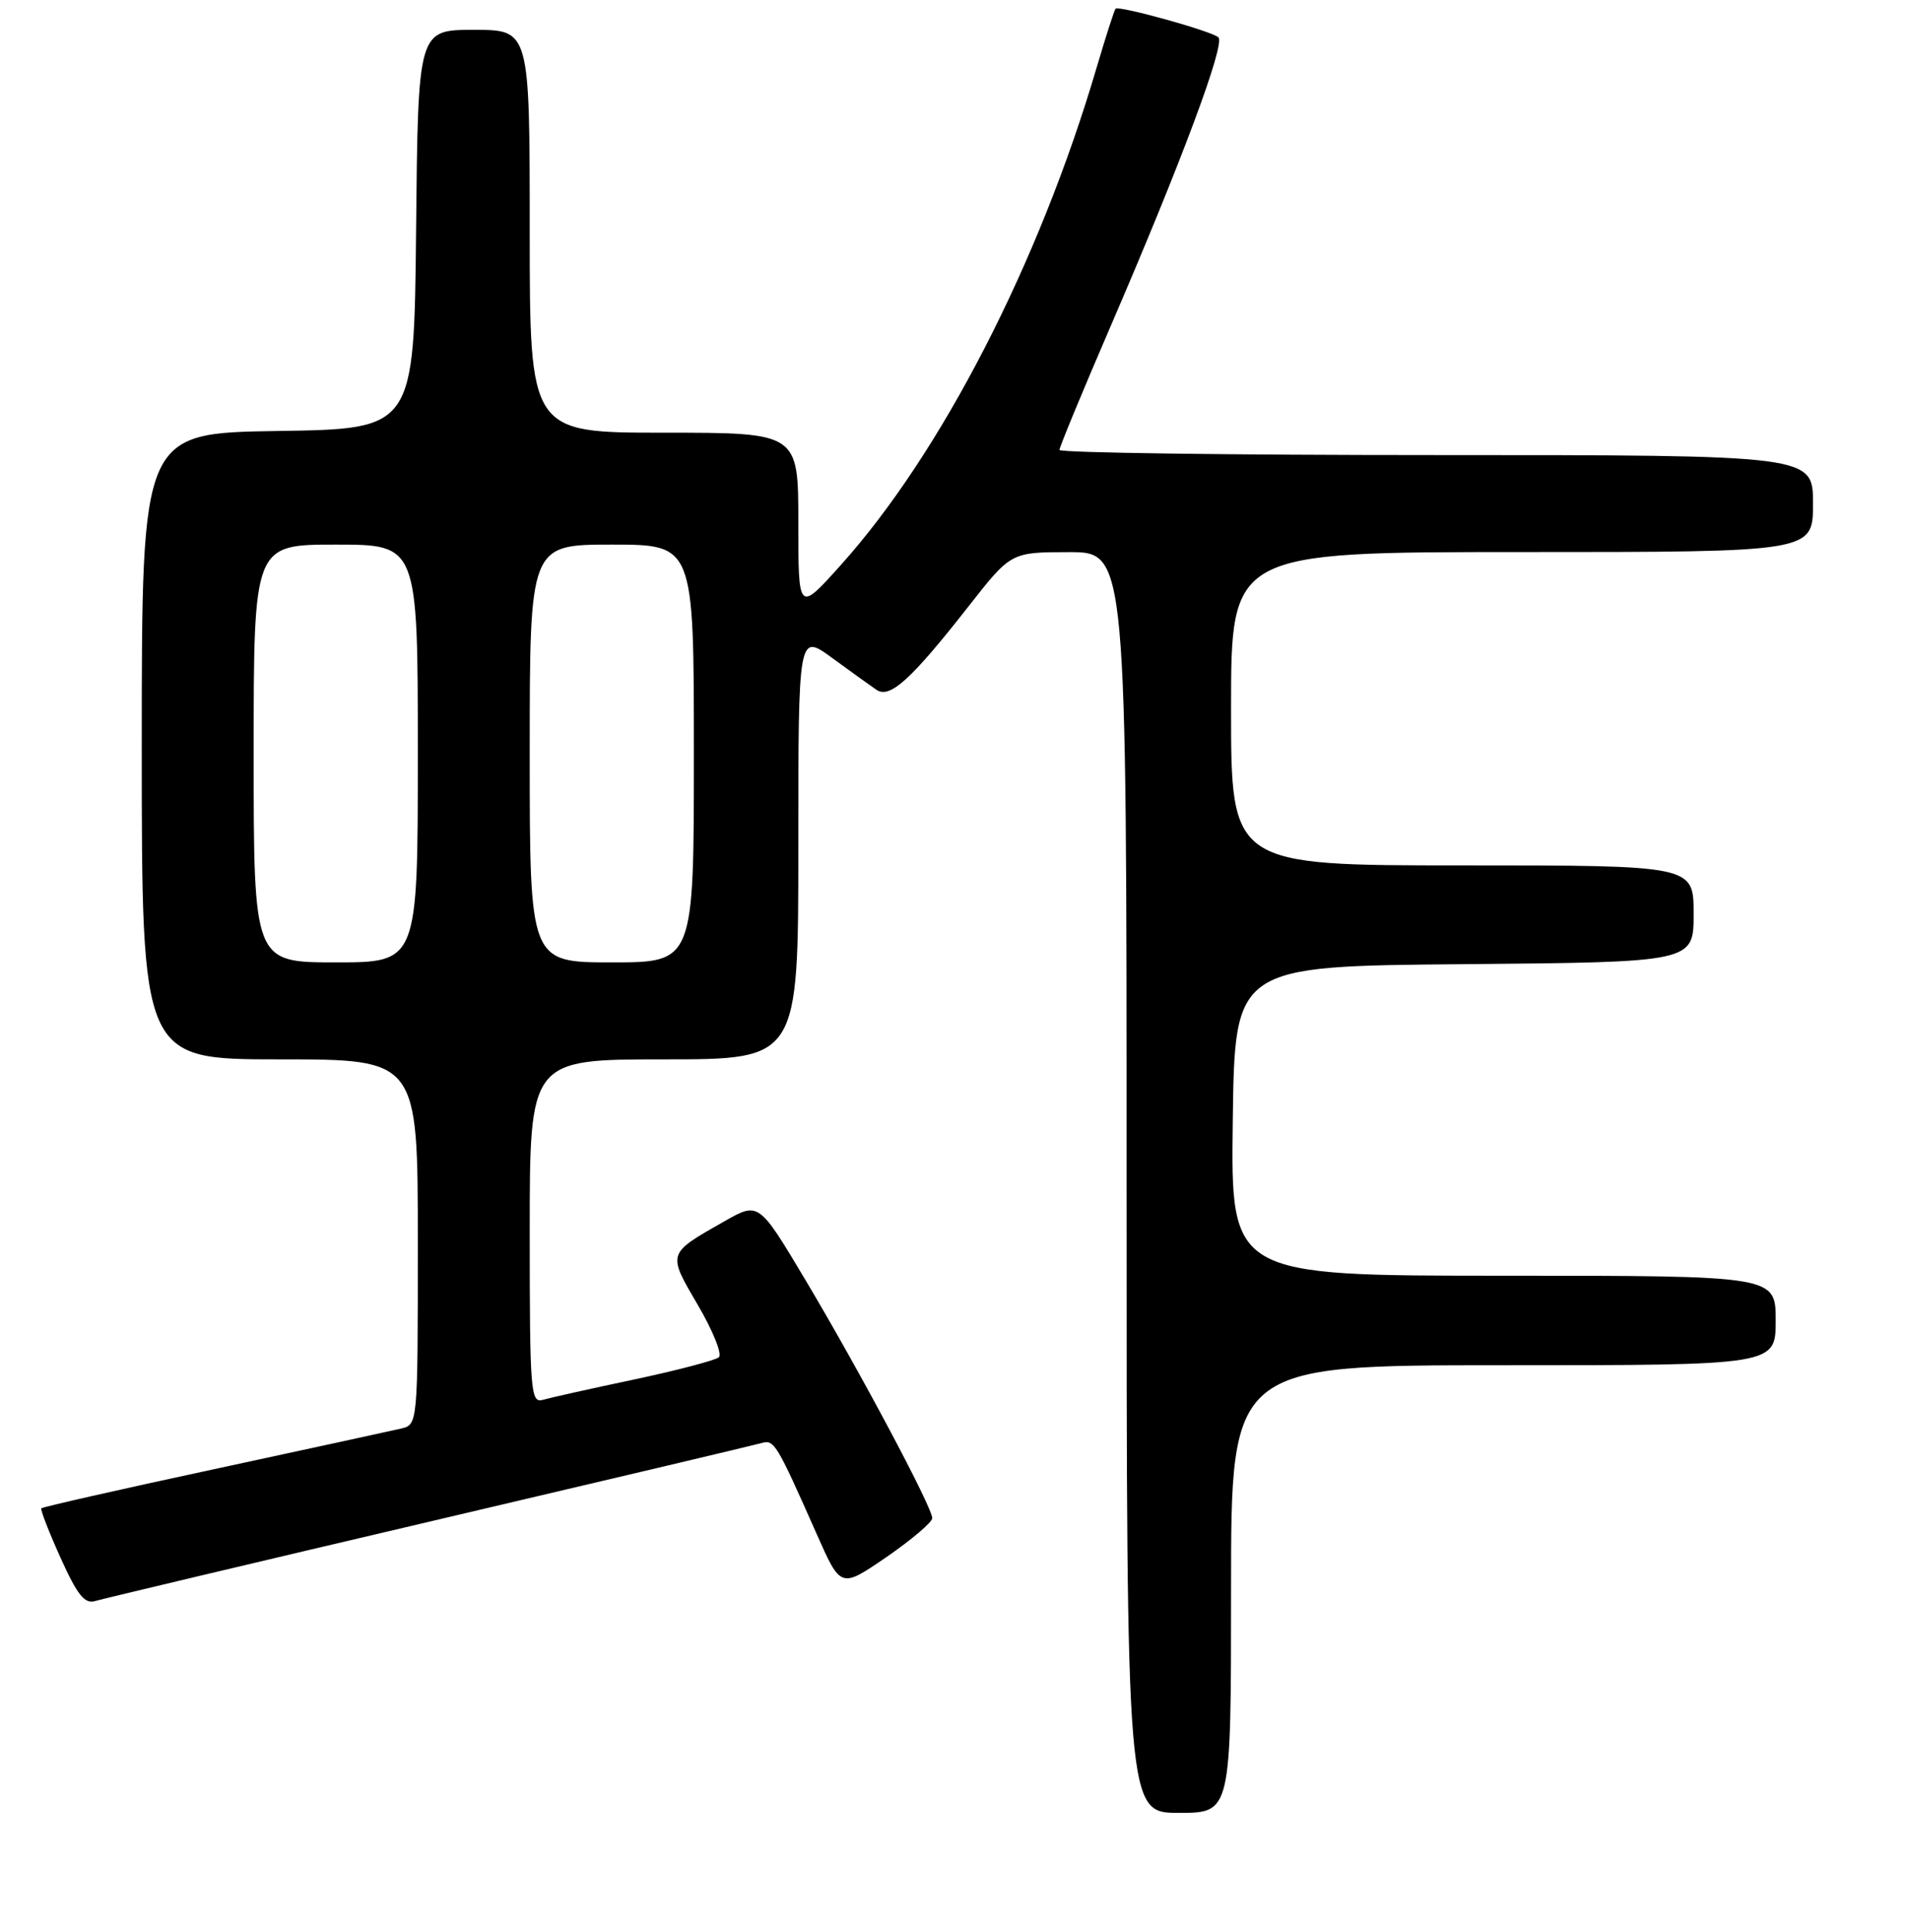 <?xml version="1.0" encoding="UTF-8" standalone="no"?>
<!DOCTYPE svg PUBLIC "-//W3C//DTD SVG 1.1//EN" "http://www.w3.org/Graphics/SVG/1.1/DTD/svg11.dtd" >
<svg xmlns="http://www.w3.org/2000/svg" xmlns:xlink="http://www.w3.org/1999/xlink" version="1.1" viewBox="0 0 256 259">
 <g >
 <path fill="currentColor"
d=" M 165.00 213.00 C 165.00 183.00 165.00 183.00 201.50 183.00 C 238.00 183.00 238.00 183.00 238.00 177.00 C 238.00 171.00 238.00 171.00 201.48 171.00 C 164.96 171.00 164.96 171.00 165.23 150.25 C 165.50 129.50 165.50 129.50 196.25 129.24 C 227.00 128.97 227.00 128.97 227.00 122.49 C 227.00 116.00 227.00 116.00 196.00 116.00 C 165.00 116.00 165.00 116.00 165.00 95.00 C 165.00 74.00 165.00 74.00 204.00 74.00 C 243.00 74.00 243.00 74.00 243.00 67.50 C 243.00 61.00 243.00 61.00 192.50 61.00 C 164.72 61.00 142.00 60.69 142.00 60.31 C 142.00 59.93 145.12 52.39 148.93 43.56 C 158.38 21.65 164.27 5.85 163.30 5.00 C 162.33 4.15 149.95 0.71 149.52 1.17 C 149.35 1.35 148.22 4.88 147.00 9.00 C 139.29 35.23 126.15 60.78 112.65 75.79 C 107.00 82.08 107.00 82.08 107.00 70.04 C 107.00 58.00 107.00 58.00 89.00 58.00 C 71.00 58.00 71.00 58.00 71.00 31.00 C 71.00 4.00 71.00 4.00 63.52 4.00 C 56.03 4.00 56.03 4.00 55.77 30.75 C 55.50 57.50 55.50 57.50 37.25 57.77 C 19.00 58.05 19.00 58.05 19.00 100.02 C 19.00 142.00 19.00 142.00 37.50 142.00 C 56.00 142.00 56.00 142.00 56.00 166.48 C 56.00 190.96 56.00 190.96 53.75 191.49 C 52.51 191.78 41.22 194.23 28.66 196.94 C 16.09 199.64 5.69 202.00 5.54 202.18 C 5.39 202.35 6.55 205.34 8.12 208.82 C 10.36 213.79 11.35 215.03 12.74 214.61 C 13.71 214.32 33.85 209.53 57.50 203.98 C 81.15 198.43 101.21 193.68 102.08 193.43 C 103.77 192.94 104.06 193.43 109.50 205.71 C 112.69 212.91 112.69 212.91 118.82 208.71 C 122.18 206.39 124.94 204.05 124.95 203.50 C 124.96 202.06 115.29 183.89 107.97 171.60 C 101.70 161.09 101.70 161.09 97.10 163.70 C 89.37 168.10 89.43 167.91 93.54 174.94 C 95.56 178.38 96.82 181.53 96.35 181.93 C 95.88 182.34 90.78 183.68 85.00 184.91 C 79.22 186.13 73.71 187.36 72.75 187.64 C 71.12 188.10 71.00 186.56 71.00 165.07 C 71.00 142.00 71.00 142.00 89.00 142.00 C 107.00 142.00 107.00 142.00 107.00 113.44 C 107.00 84.88 107.00 84.88 111.53 88.19 C 114.02 90.01 116.69 91.93 117.48 92.47 C 119.28 93.68 122.10 91.12 129.82 81.27 C 135.50 74.02 135.50 74.02 143.25 74.01 C 151.00 74.00 151.00 74.00 151.00 158.50 C 151.00 243.00 151.00 243.00 158.00 243.00 C 165.00 243.00 165.00 243.00 165.00 213.00 Z  M 34.00 101.00 C 34.00 73.00 34.00 73.00 45.00 73.00 C 56.00 73.00 56.00 73.00 56.00 101.00 C 56.00 129.00 56.00 129.00 45.00 129.00 C 34.00 129.00 34.00 129.00 34.00 101.00 Z  M 71.00 101.00 C 71.00 73.00 71.00 73.00 82.00 73.00 C 93.00 73.00 93.00 73.00 93.00 101.00 C 93.00 129.00 93.00 129.00 82.00 129.00 C 71.00 129.00 71.00 129.00 71.00 101.00 Z "/>
</g>
</svg>